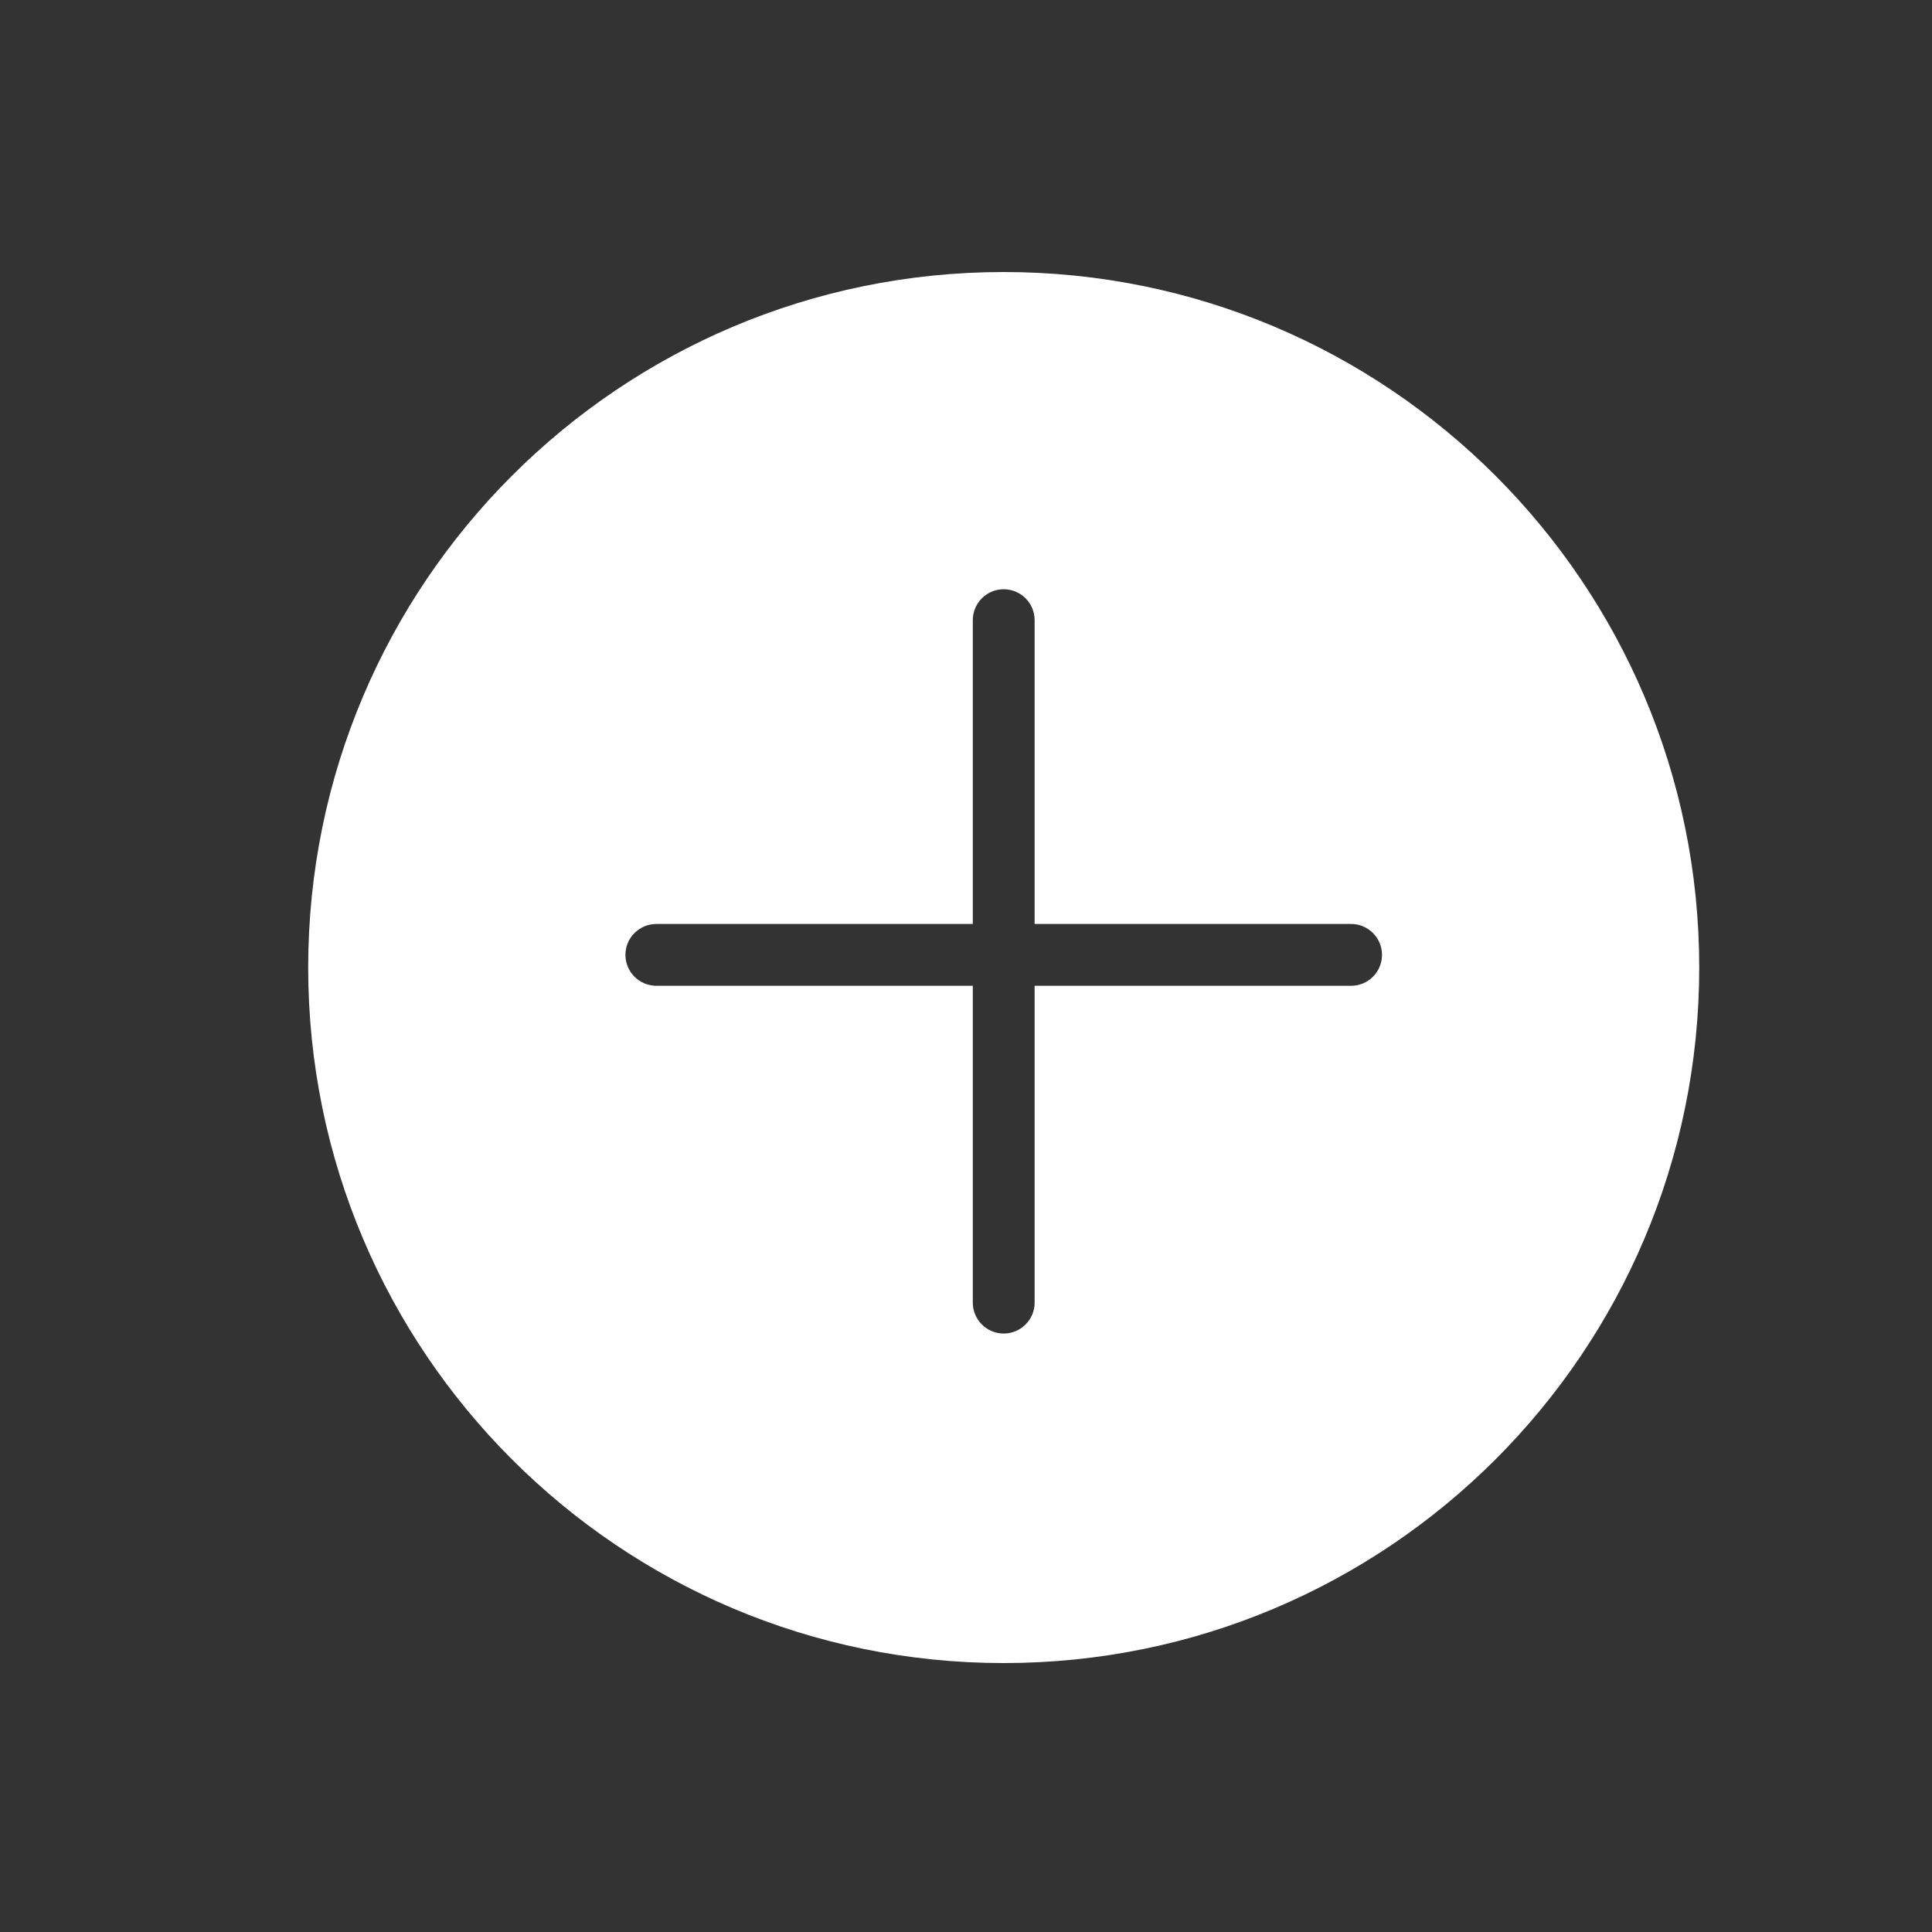 <svg xmlns="http://www.w3.org/2000/svg" width="25" height="25" viewBox="0 0 25 25" fill="none">
  <rect x="0" y="0" width="25" height="25" fill="#333333" stroke="none"/>
  <path fill-rule="evenodd" clip-rule="evenodd" d="M13.388 12.756V16.856C13.388 17.076 13.209 17.256 12.988 17.256C12.767 17.256 12.588 17.076 12.588 16.856V12.756H8.494C8.273 12.756 8.093 12.577 8.093 12.356C8.093 12.135 8.273 11.956 8.494 11.956H12.588V8.025C12.588 7.804 12.767 7.625 12.988 7.625C13.209 7.625 13.388 7.804 13.388 8.025V11.956H17.483C17.704 11.956 17.883 12.135 17.883 12.356C17.883 12.577 17.704 12.756 17.483 12.756H13.388ZM12.988 21.52C17.959 21.52 21.988 17.491 21.988 12.52C21.988 7.55 17.959 3.52 12.988 3.52C8.018 3.52 3.988 7.55 3.988 12.52C3.988 17.491 8.018 21.52 12.988 21.52Z" fill="white"/>
</svg>